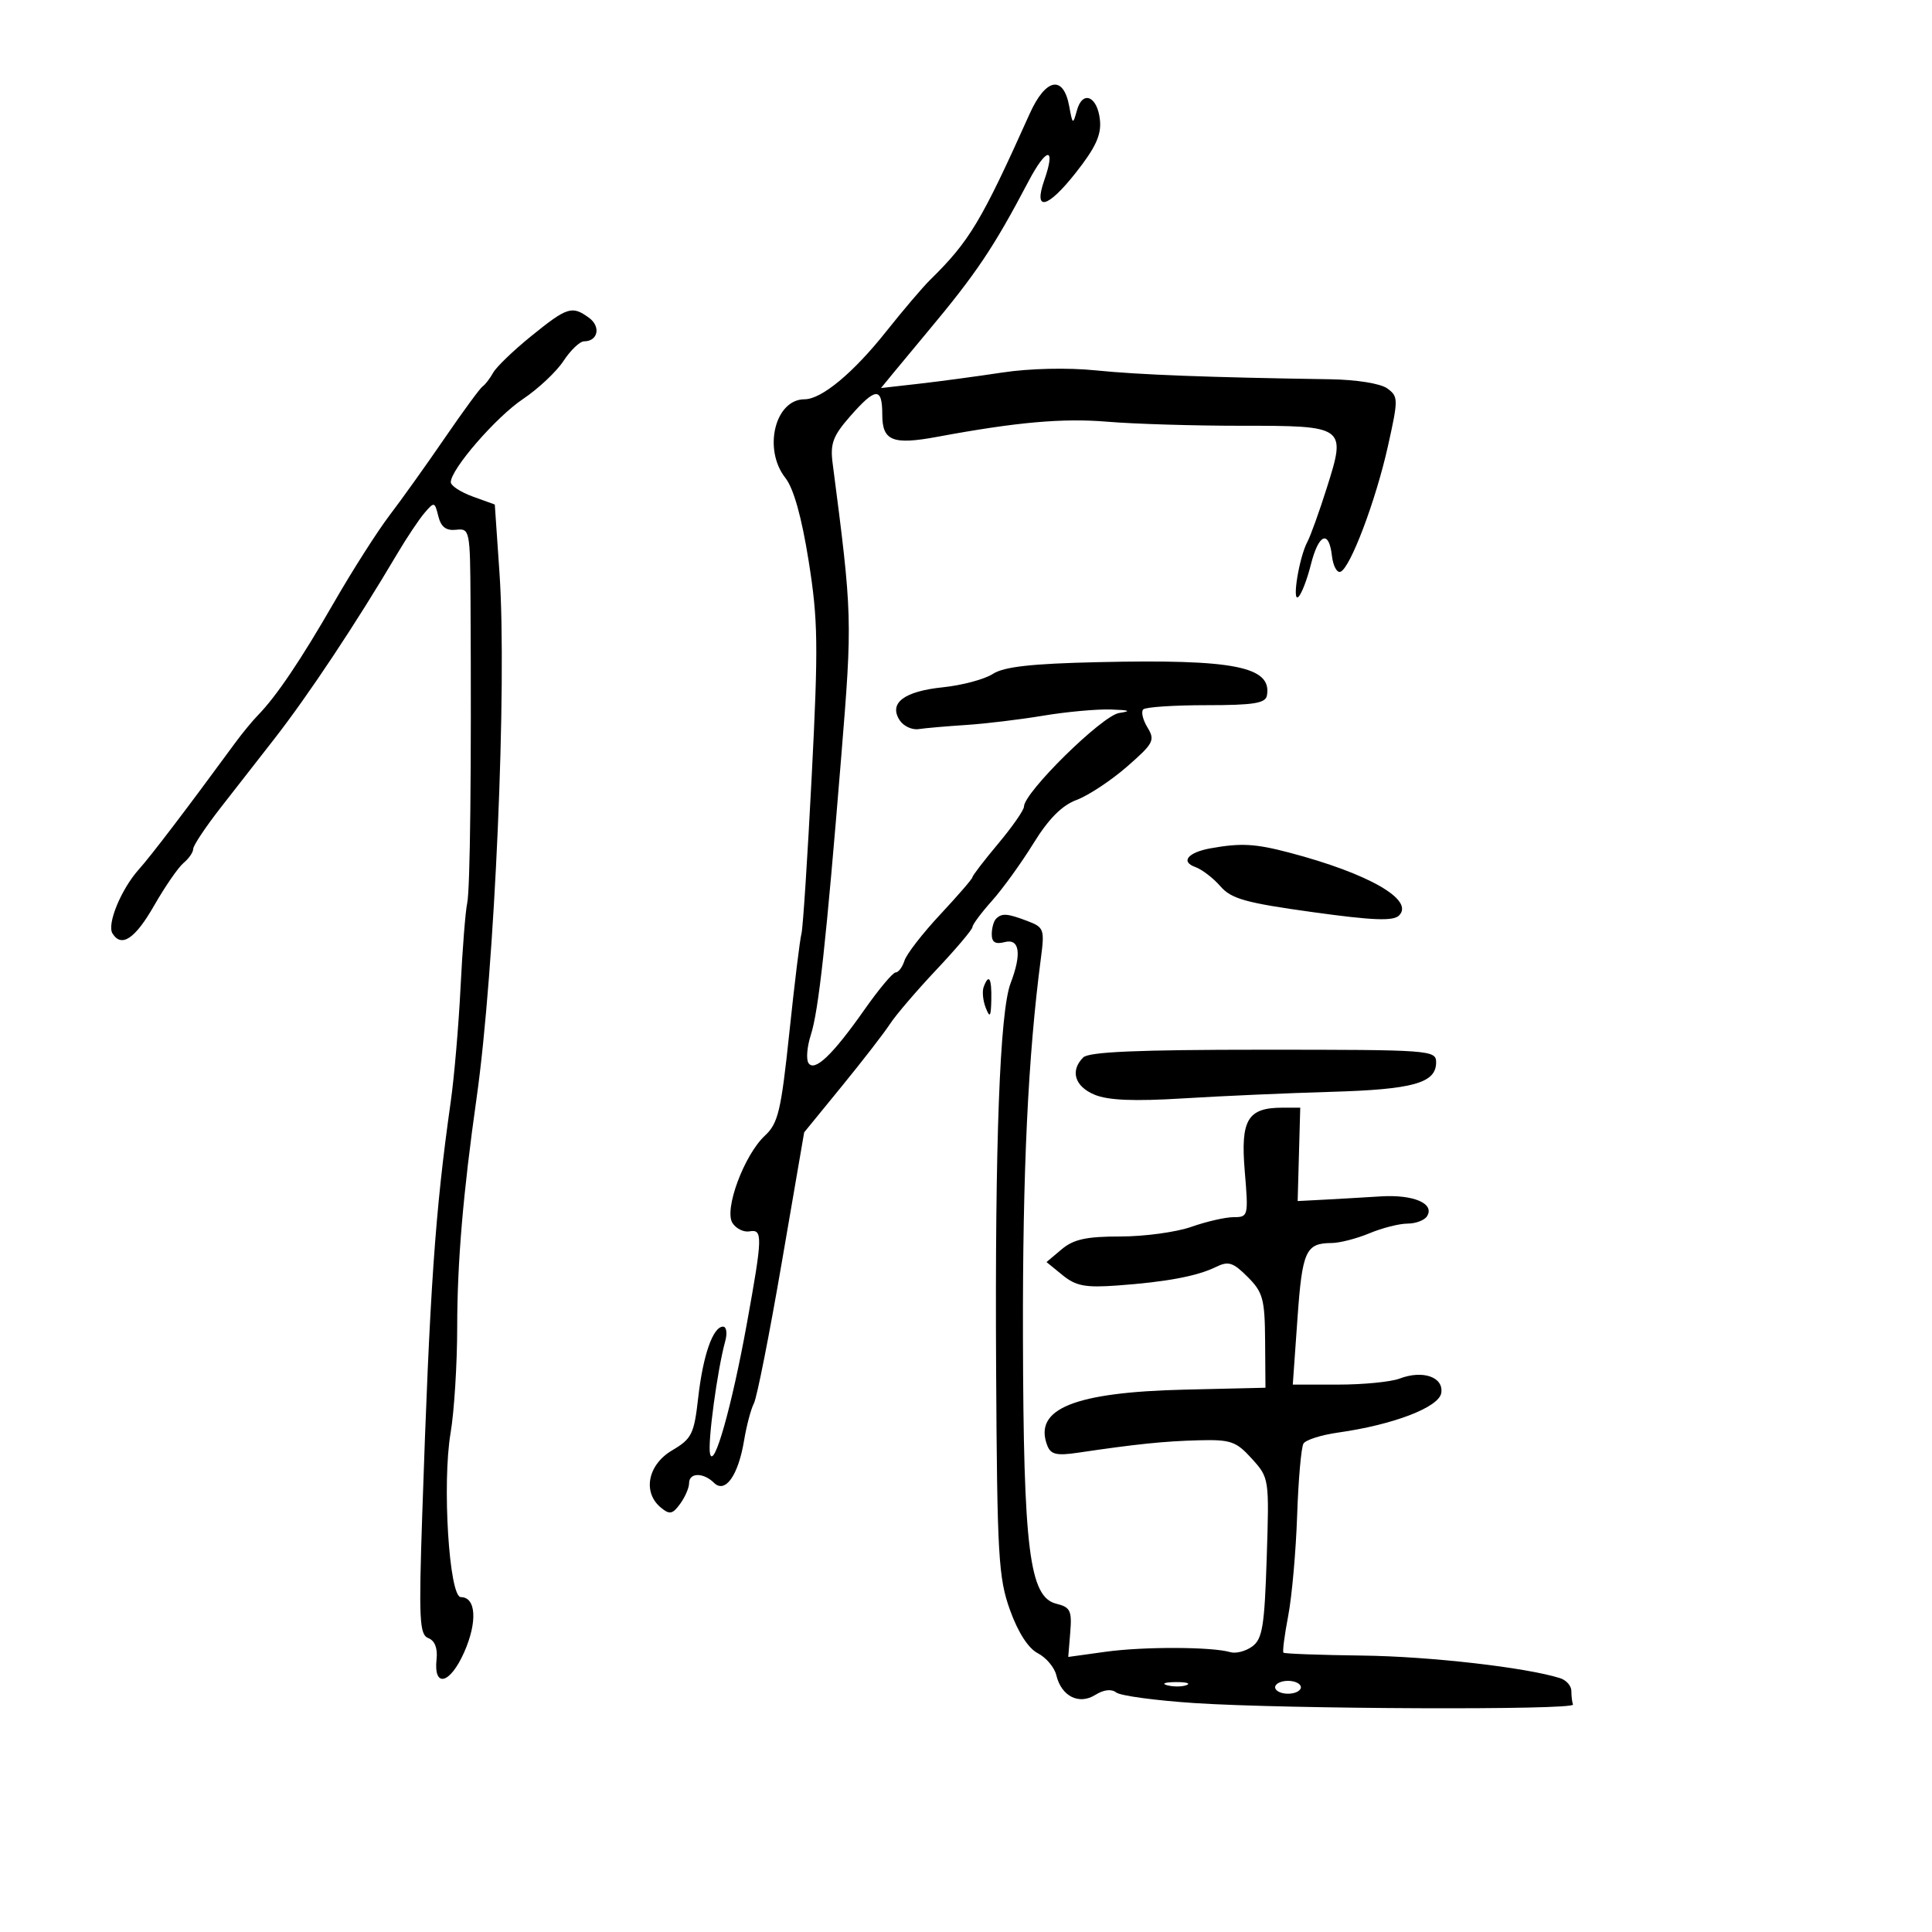 <svg xmlns="http://www.w3.org/2000/svg" width="300" height="300" viewBox="0 0 300 300" version="1.1">
	<path d="M 159.879 17.681 C 152.371 34.411, 150.546 37.455, 144.425 43.464 C 143.284 44.584, 140.206 48.200, 137.585 51.500 C 132.487 57.917, 127.568 62, 124.933 62 C 120.340 62, 118.449 69.759, 121.956 74.216 C 123.237 75.846, 124.481 80.285, 125.566 87.101 C 127.028 96.296, 127.084 100.163, 126.043 120.500 C 125.396 133.150, 124.678 144.175, 124.447 145 C 124.215 145.825, 123.371 152.725, 122.570 160.333 C 121.289 172.500, 120.833 174.426, 118.784 176.333 C 115.552 179.338, 112.397 187.831, 113.739 189.910 C 114.303 190.785, 115.493 191.368, 116.383 191.206 C 118.457 190.829, 118.424 191.991, 115.977 205.500 C 113.645 218.369, 110.841 228.286, 110.255 225.739 C 109.859 224.022, 111.382 212.741, 112.615 208.250 C 112.955 207.012, 112.803 206, 112.277 206 C 110.713 206, 109.164 210.428, 108.416 217.035 C 107.776 222.698, 107.424 223.407, 104.358 225.217 C 100.590 227.439, 99.747 231.716, 102.608 234.090 C 103.975 235.224, 104.426 235.138, 105.608 233.521 C 106.374 232.474, 107 231.029, 107 230.309 C 107 228.649, 109.210 228.615, 110.867 230.250 C 112.614 231.972, 114.640 229.116, 115.544 223.658 C 115.922 221.371, 116.610 218.780, 117.071 217.900 C 117.533 217.020, 119.477 207.194, 121.391 196.064 L 124.872 175.829 130.722 168.664 C 133.940 164.724, 137.303 160.375, 138.197 159 C 139.091 157.625, 142.337 153.830, 145.411 150.568 C 148.485 147.305, 151 144.328, 151 143.953 C 151 143.578, 152.361 141.748, 154.025 139.886 C 155.689 138.023, 158.586 134.013, 160.462 130.974 C 162.831 127.136, 164.885 125.069, 167.186 124.207 C 169.009 123.525, 172.525 121.201, 175 119.043 C 179.133 115.439, 179.392 114.944, 178.181 112.962 C 177.455 111.776, 177.159 110.512, 177.522 110.153 C 177.885 109.794, 182.294 109.500, 187.320 109.500 C 194.656 109.500, 196.511 109.204, 196.728 108 C 197.537 103.503, 191.639 102.338, 170.500 102.818 C 160.127 103.053, 155.894 103.528, 154.161 104.649 C 152.874 105.482, 149.390 106.414, 146.418 106.721 C 140.372 107.345, 137.970 109.172, 139.696 111.834 C 140.291 112.750, 141.615 113.372, 142.638 113.216 C 143.662 113.059, 146.975 112.771, 150 112.574 C 153.025 112.378, 158.425 111.728, 162 111.129 C 165.575 110.530, 170.300 110.099, 172.500 110.170 C 175.411 110.264, 175.759 110.412, 173.780 110.713 C 171.136 111.116, 159 123.056, 159 125.256 C 159 125.787, 157.200 128.372, 155 131 C 152.800 133.628, 151 135.973, 151 136.212 C 151 136.451, 148.758 139.047, 146.017 141.982 C 143.276 144.916, 140.771 148.146, 140.450 149.159 C 140.128 150.171, 139.511 151, 139.078 151 C 138.644 151, 136.474 153.588, 134.254 156.750 C 129.278 163.839, 126.446 166.531, 125.528 165.046 C 125.159 164.449, 125.326 162.507, 125.898 160.730 C 127.119 156.938, 128.282 146.305, 130.626 117.500 C 132.375 96.014, 132.363 95.617, 129.285 71.889 C 128.896 68.889, 129.356 67.664, 132.012 64.639 C 135.978 60.122, 137 60.069, 137 64.383 C 137 68.475, 138.605 69.117, 145.593 67.820 C 157.900 65.535, 165.053 64.903, 172 65.487 C 176.125 65.834, 185.427 66.115, 192.672 66.112 C 208.934 66.106, 209.053 66.192, 206.039 75.715 C 204.858 79.447, 203.497 83.232, 203.014 84.127 C 201.735 86.500, 200.566 93.657, 201.617 92.680 C 202.103 92.230, 202.972 89.980, 203.548 87.680 C 204.752 82.876, 206.352 82.207, 206.822 86.309 C 206.999 87.854, 207.589 88.970, 208.132 88.789 C 209.647 88.284, 213.632 77.752, 215.522 69.255 C 217.143 61.972, 217.138 61.574, 215.418 60.316 C 214.374 59.553, 210.651 58.955, 206.559 58.892 C 187.623 58.602, 176.854 58.194, 170.138 57.511 C 165.788 57.068, 159.857 57.205, 155.638 57.845 C 151.712 58.441, 145.868 59.227, 142.650 59.592 L 136.801 60.255 138.650 57.997 C 139.668 56.755, 142.075 53.855, 144 51.552 C 151.603 42.459, 154.282 38.470, 159.681 28.201 C 162.526 22.791, 164.008 22.669, 162.150 27.999 C 160.438 32.911, 162.636 32.402, 167.005 26.875 C 170.116 22.938, 171.031 20.963, 170.802 18.672 C 170.428 14.930, 168.101 13.938, 167.222 17.145 C 166.606 19.394, 166.552 19.366, 166.031 16.512 C 165.132 11.595, 162.375 12.118, 159.879 17.681 M 82.500 52.178 C 79.750 54.404, 77.088 56.963, 76.585 57.863 C 76.082 58.763, 75.343 59.725, 74.942 60 C 74.541 60.275, 71.900 63.875, 69.073 68 C 66.246 72.125, 62.390 77.525, 60.503 80 C 58.617 82.475, 54.741 88.550, 51.891 93.500 C 46.698 102.519, 42.914 108.130, 40.038 111.075 C 39.192 111.942, 37.600 113.877, 36.500 115.377 C 28.894 125.748, 23.484 132.853, 21.560 135 C 18.816 138.061, 16.574 143.501, 17.463 144.940 C 18.859 147.200, 20.976 145.786, 23.933 140.617 C 25.627 137.657, 27.685 134.677, 28.506 133.995 C 29.328 133.313, 30 132.334, 30 131.819 C 30 131.304, 31.912 128.430, 34.250 125.432 C 36.587 122.433, 40.340 117.622, 42.590 114.740 C 47.864 107.981, 55.251 96.859, 61.676 86 C 63.140 83.525, 65.046 80.670, 65.911 79.655 C 67.423 77.880, 67.505 77.899, 68.063 80.155 C 68.478 81.832, 69.264 82.432, 70.822 82.262 C 72.941 82.030, 73.002 82.328, 73.063 93.262 C 73.212 119.566, 73.007 138.143, 72.545 140.246 C 72.273 141.486, 71.809 147.359, 71.515 153.298 C 71.220 159.236, 70.533 167.244, 69.987 171.092 C 67.563 188.182, 66.746 200.017, 65.567 235.132 C 65.017 251.513, 65.131 253.836, 66.511 254.366 C 67.512 254.750, 67.975 255.933, 67.790 257.629 C 67.295 262.170, 69.880 261.526, 72.076 256.562 C 74.161 251.848, 73.930 248, 71.561 248 C 69.742 248, 68.638 230.328, 69.968 222.500 C 70.529 219.200, 70.991 211.805, 70.994 206.068 C 71 196.017, 71.908 185.288, 74.004 170.500 C 76.835 150.534, 78.757 106.398, 77.557 88.920 L 76.831 78.341 73.415 77.106 C 71.537 76.426, 70 75.423, 70 74.875 C 70 72.858, 77.036 64.748, 81.203 61.963 C 83.566 60.383, 86.400 57.722, 87.500 56.048 C 88.600 54.375, 90.036 53.004, 90.691 53.003 C 92.857 52.998, 93.337 50.720, 91.462 49.348 C 88.828 47.423, 88.081 47.658, 82.500 52.178 M 188 131.721 C 184.472 132.354, 183.272 133.793, 185.583 134.622 C 186.637 135, 188.400 136.349, 189.500 137.618 C 191.189 139.568, 193.409 140.191, 203.785 141.628 C 213.202 142.933, 216.344 143.056, 217.246 142.154 C 219.667 139.733, 212.499 135.628, 200.201 132.394 C 194.904 131, 192.695 130.879, 188 131.721 M 154.667 142.667 C 154.300 143.033, 154 144.116, 154 145.073 C 154 146.320, 154.566 146.665, 156 146.290 C 158.330 145.680, 158.679 148.097, 156.922 152.685 C 155.252 157.050, 154.483 177.506, 154.676 212.500 C 154.837 241.580, 155.033 245.002, 156.829 250 C 158.080 253.482, 159.666 255.946, 161.153 256.715 C 162.444 257.384, 163.735 258.916, 164.023 260.121 C 164.804 263.395, 167.530 264.775, 170.075 263.185 C 171.388 262.365, 172.589 262.226, 173.328 262.808 C 173.973 263.316, 179.450 264.057, 185.500 264.454 C 199.786 265.393, 244.574 265.567, 244.250 264.682 C 244.113 264.307, 244 263.355, 244 262.567 C 244 261.779, 243.213 260.887, 242.250 260.584 C 236.937 258.911, 221.995 257.204, 211.548 257.076 C 204.974 256.995, 199.459 256.793, 199.293 256.626 C 199.127 256.460, 199.459 253.888, 200.031 250.912 C 200.603 247.935, 201.227 240.931, 201.418 235.346 C 201.608 229.761, 202.052 224.725, 202.405 224.154 C 202.758 223.583, 205.174 222.815, 207.773 222.449 C 216.395 221.232, 223.470 218.512, 223.802 216.286 C 224.171 213.816, 220.919 212.700, 217.328 214.066 C 215.976 214.579, 211.691 215, 207.806 215 L 200.742 215 201.469 204.750 C 202.215 194.216, 202.746 193.042, 206.782 193.015 C 208.037 193.007, 210.680 192.325, 212.654 191.500 C 214.629 190.675, 217.288 190, 218.563 190 C 219.838 190, 221.202 189.482, 221.594 188.848 C 222.812 186.877, 219.476 185.457, 214.380 185.776 C 211.696 185.944, 207.700 186.176, 205.500 186.291 L 201.500 186.500 201.700 179.250 L 201.901 172 199.142 172 C 193.725 172, 192.615 173.868, 193.284 181.852 C 193.869 188.831, 193.829 189, 191.568 189 C 190.294 189, 187.338 189.675, 185 190.500 C 182.662 191.325, 177.705 192, 173.985 192 C 168.696 192, 166.707 192.433, 164.861 193.986 L 162.500 195.973 165 198.009 C 167.068 199.694, 168.536 199.971, 173.500 199.611 C 181.116 199.059, 185.887 198.164, 188.788 196.743 C 190.747 195.782, 191.458 196.003, 193.734 198.280 C 196.111 200.657, 196.398 201.708, 196.446 208.212 L 196.500 215.487 184 215.780 C 166.805 216.183, 160.438 218.765, 162.619 224.451 C 163.158 225.855, 164.062 226.068, 167.392 225.575 C 176.427 224.236, 180.746 223.791, 186.083 223.649 C 191.107 223.515, 191.937 223.800, 194.381 226.500 C 197.081 229.484, 197.094 229.566, 196.695 241.906 C 196.353 252.525, 196.029 254.505, 194.450 255.660 C 193.435 256.402, 191.906 256.802, 191.052 256.548 C 188.209 255.704, 177.574 255.668, 171.689 256.484 L 165.877 257.290 166.189 253.462 C 166.462 250.103, 166.197 249.559, 164.033 249.029 C 159.839 248.003, 158.918 240.634, 158.843 207.500 C 158.785 181.825, 159.634 163.946, 161.632 148.774 C 162.219 144.316, 162.102 143.989, 159.562 143.024 C 156.407 141.824, 155.570 141.763, 154.667 142.667 M 152.745 153.250 C 152.488 153.938, 152.633 155.400, 153.068 156.500 C 153.713 158.129, 153.872 157.897, 153.930 155.250 C 154.003 151.870, 153.550 151.105, 152.745 153.250 M 168.200 164.200 C 166.134 166.266, 166.882 168.709, 169.975 169.990 C 172.080 170.862, 176.099 171.027, 183.725 170.557 C 189.651 170.191, 199.961 169.734, 206.636 169.542 C 219.442 169.173, 223 168.178, 223 164.965 C 223 163.061, 222.173 163, 196.200 163 C 176.689 163, 169.074 163.326, 168.200 164.200 M 181.269 261.693 C 182.242 261.947, 183.592 261.930, 184.269 261.656 C 184.946 261.382, 184.150 261.175, 182.500 261.195 C 180.850 261.215, 180.296 261.439, 181.269 261.693 M 198 262 C 198 262.550, 198.900 263, 200 263 C 201.100 263, 202 262.550, 202 262 C 202 261.450, 201.100 261, 200 261 C 198.900 261, 198 261.450, 198 262" stroke="none" fill="black" fill-rule="evenodd"/>
</svg>